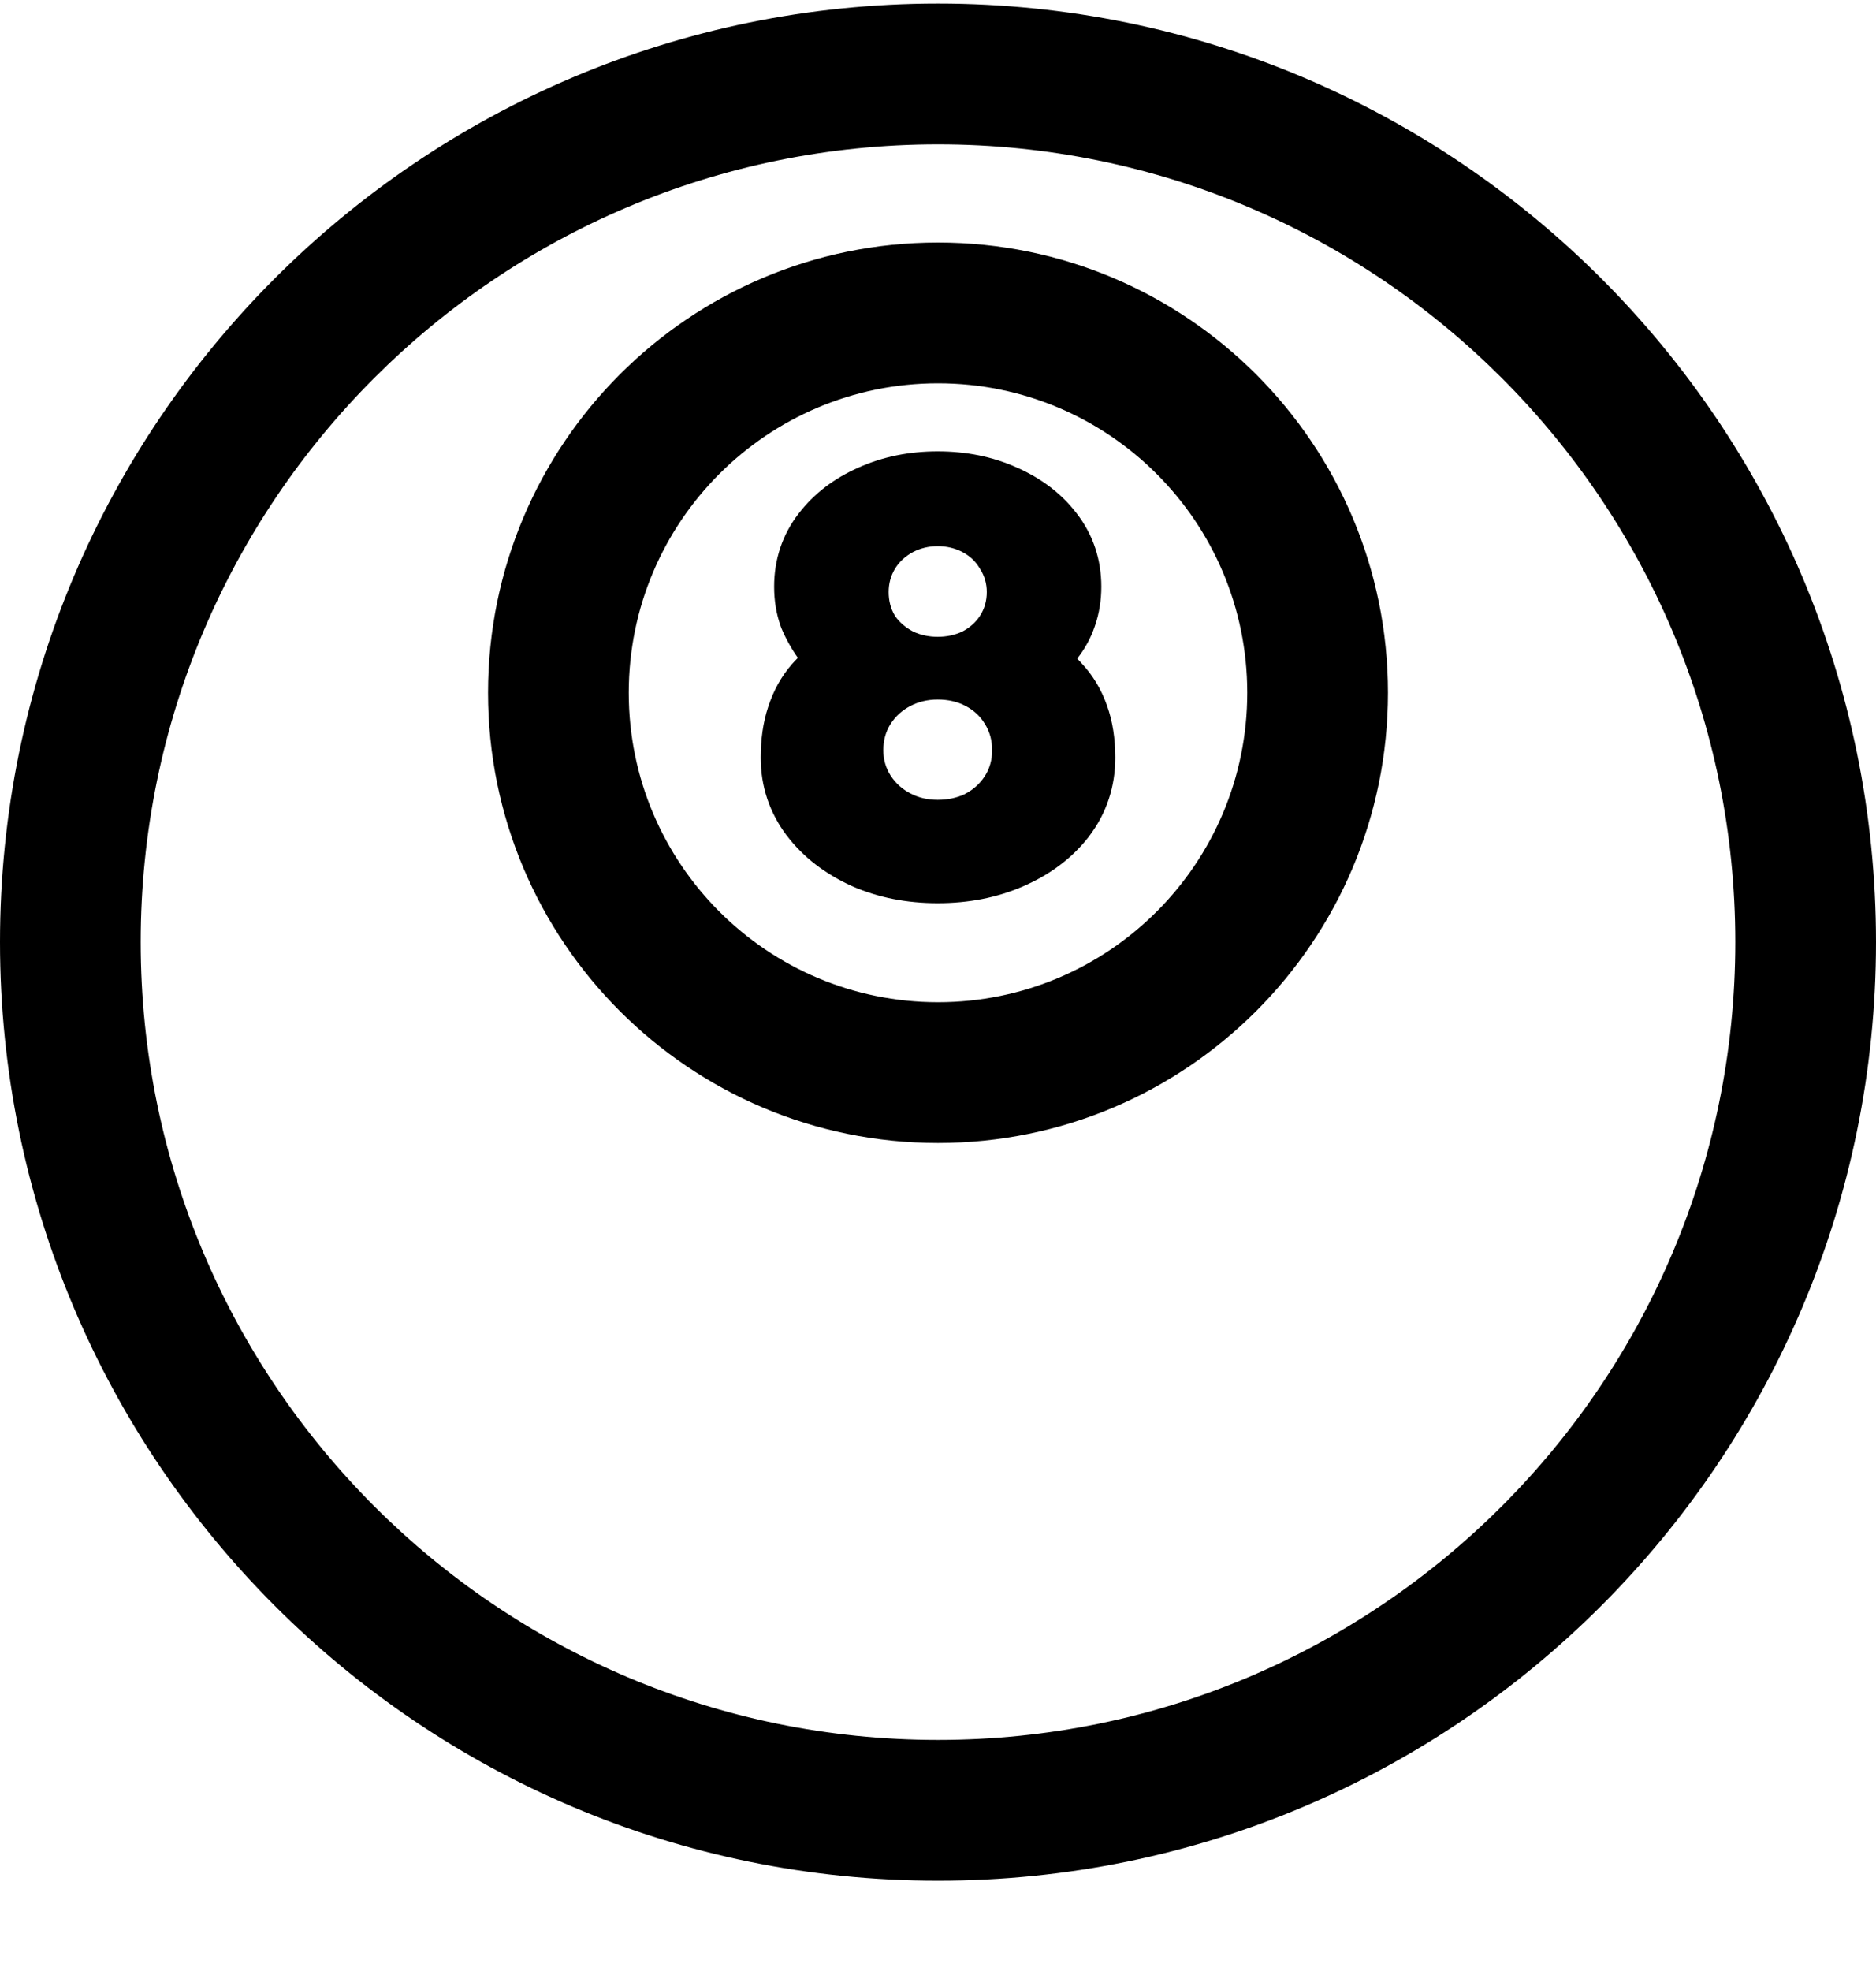 <svg width="20" height="21" viewBox="0 0 20 21" fill="currentcolor" xmlns="http://www.w3.org/2000/svg">
  <path fill-rule="evenodd" d="M10 18.538C14.694 18.538 18.5 14.732 18.5 10.037C18.5 5.343 14.694 1.538 10 1.538C5.306 1.538 1.5 5.343 1.5 10.037C1.5 14.732 5.306 18.538 10 18.538ZM10 20.038C15.523 20.038 20 15.56 20 10.037C20 4.515 15.523 0.038 10 0.038C4.477 0.038 0 4.515 0 10.037C0 15.56 4.477 20.038 10 20.038Z" fill="currentcolor" />
  <path fill-rule="evenodd" d="M10 10.678C11.821 10.678 13.297 9.202 13.297 7.381C13.297 5.56 11.821 4.084 10 4.084C8.179 4.084 6.703 5.56 6.703 7.381C6.703 9.202 8.179 10.678 10 10.678ZM10 12.178C12.649 12.178 14.797 10.03 14.797 7.381C14.797 4.732 12.649 2.584 10 2.584C7.351 2.584 5.203 4.732 5.203 7.381C5.203 10.03 7.351 12.178 10 12.178Z" fill="currentcolor" />
  <path fill-rule="evenodd" d="M9.997 4.809C9.695 4.809 9.412 4.865 9.152 4.982C8.895 5.095 8.679 5.257 8.514 5.472C8.339 5.699 8.253 5.963 8.253 6.251C8.253 6.398 8.275 6.541 8.325 6.678L8.331 6.694C8.377 6.804 8.436 6.91 8.506 7.009C8.484 7.031 8.463 7.054 8.442 7.077C8.328 7.208 8.245 7.361 8.19 7.53C8.134 7.698 8.11 7.881 8.11 8.073C8.11 8.378 8.203 8.657 8.386 8.901L8.388 8.903C8.564 9.134 8.797 9.31 9.074 9.437L9.078 9.439C9.361 9.564 9.669 9.623 9.997 9.623C10.325 9.623 10.633 9.564 10.915 9.44C11.197 9.316 11.434 9.141 11.612 8.909L11.614 8.906C11.798 8.662 11.89 8.38 11.89 8.073C11.89 7.876 11.863 7.687 11.801 7.515C11.741 7.346 11.651 7.194 11.529 7.065C11.515 7.049 11.5 7.033 11.484 7.017C11.566 6.913 11.629 6.798 11.671 6.674C11.719 6.538 11.741 6.396 11.741 6.251C11.741 5.963 11.655 5.699 11.48 5.472C11.316 5.257 11.099 5.095 10.842 4.982C10.583 4.865 10.299 4.809 9.997 4.809ZM9.733 5.882C9.814 5.84 9.902 5.819 9.997 5.819C10.092 5.819 10.181 5.84 10.261 5.882C10.341 5.924 10.404 5.984 10.448 6.061C10.496 6.135 10.52 6.218 10.52 6.308C10.52 6.401 10.496 6.487 10.447 6.562C10.402 6.632 10.338 6.687 10.261 6.728L10.257 6.73C10.177 6.767 10.09 6.785 9.997 6.785C9.904 6.785 9.817 6.767 9.737 6.73L9.733 6.728C9.656 6.687 9.592 6.633 9.544 6.566L9.54 6.559C9.495 6.485 9.474 6.399 9.474 6.308C9.474 6.219 9.496 6.136 9.54 6.062L9.541 6.06C9.588 5.984 9.653 5.925 9.733 5.882ZM9.705 7.522C9.793 7.476 9.891 7.453 9.997 7.453C10.106 7.453 10.206 7.475 10.295 7.522C10.382 7.568 10.451 7.631 10.499 7.712C10.552 7.795 10.577 7.89 10.577 7.993C10.577 8.095 10.552 8.188 10.498 8.271C10.446 8.351 10.376 8.413 10.289 8.459L10.286 8.461C10.198 8.502 10.101 8.522 9.997 8.522C9.891 8.522 9.793 8.5 9.705 8.453C9.618 8.408 9.548 8.345 9.496 8.265C9.443 8.183 9.417 8.092 9.417 7.993C9.417 7.889 9.442 7.794 9.496 7.711C9.548 7.63 9.618 7.568 9.705 7.522Z" fill="currentcolor" />
</svg>
